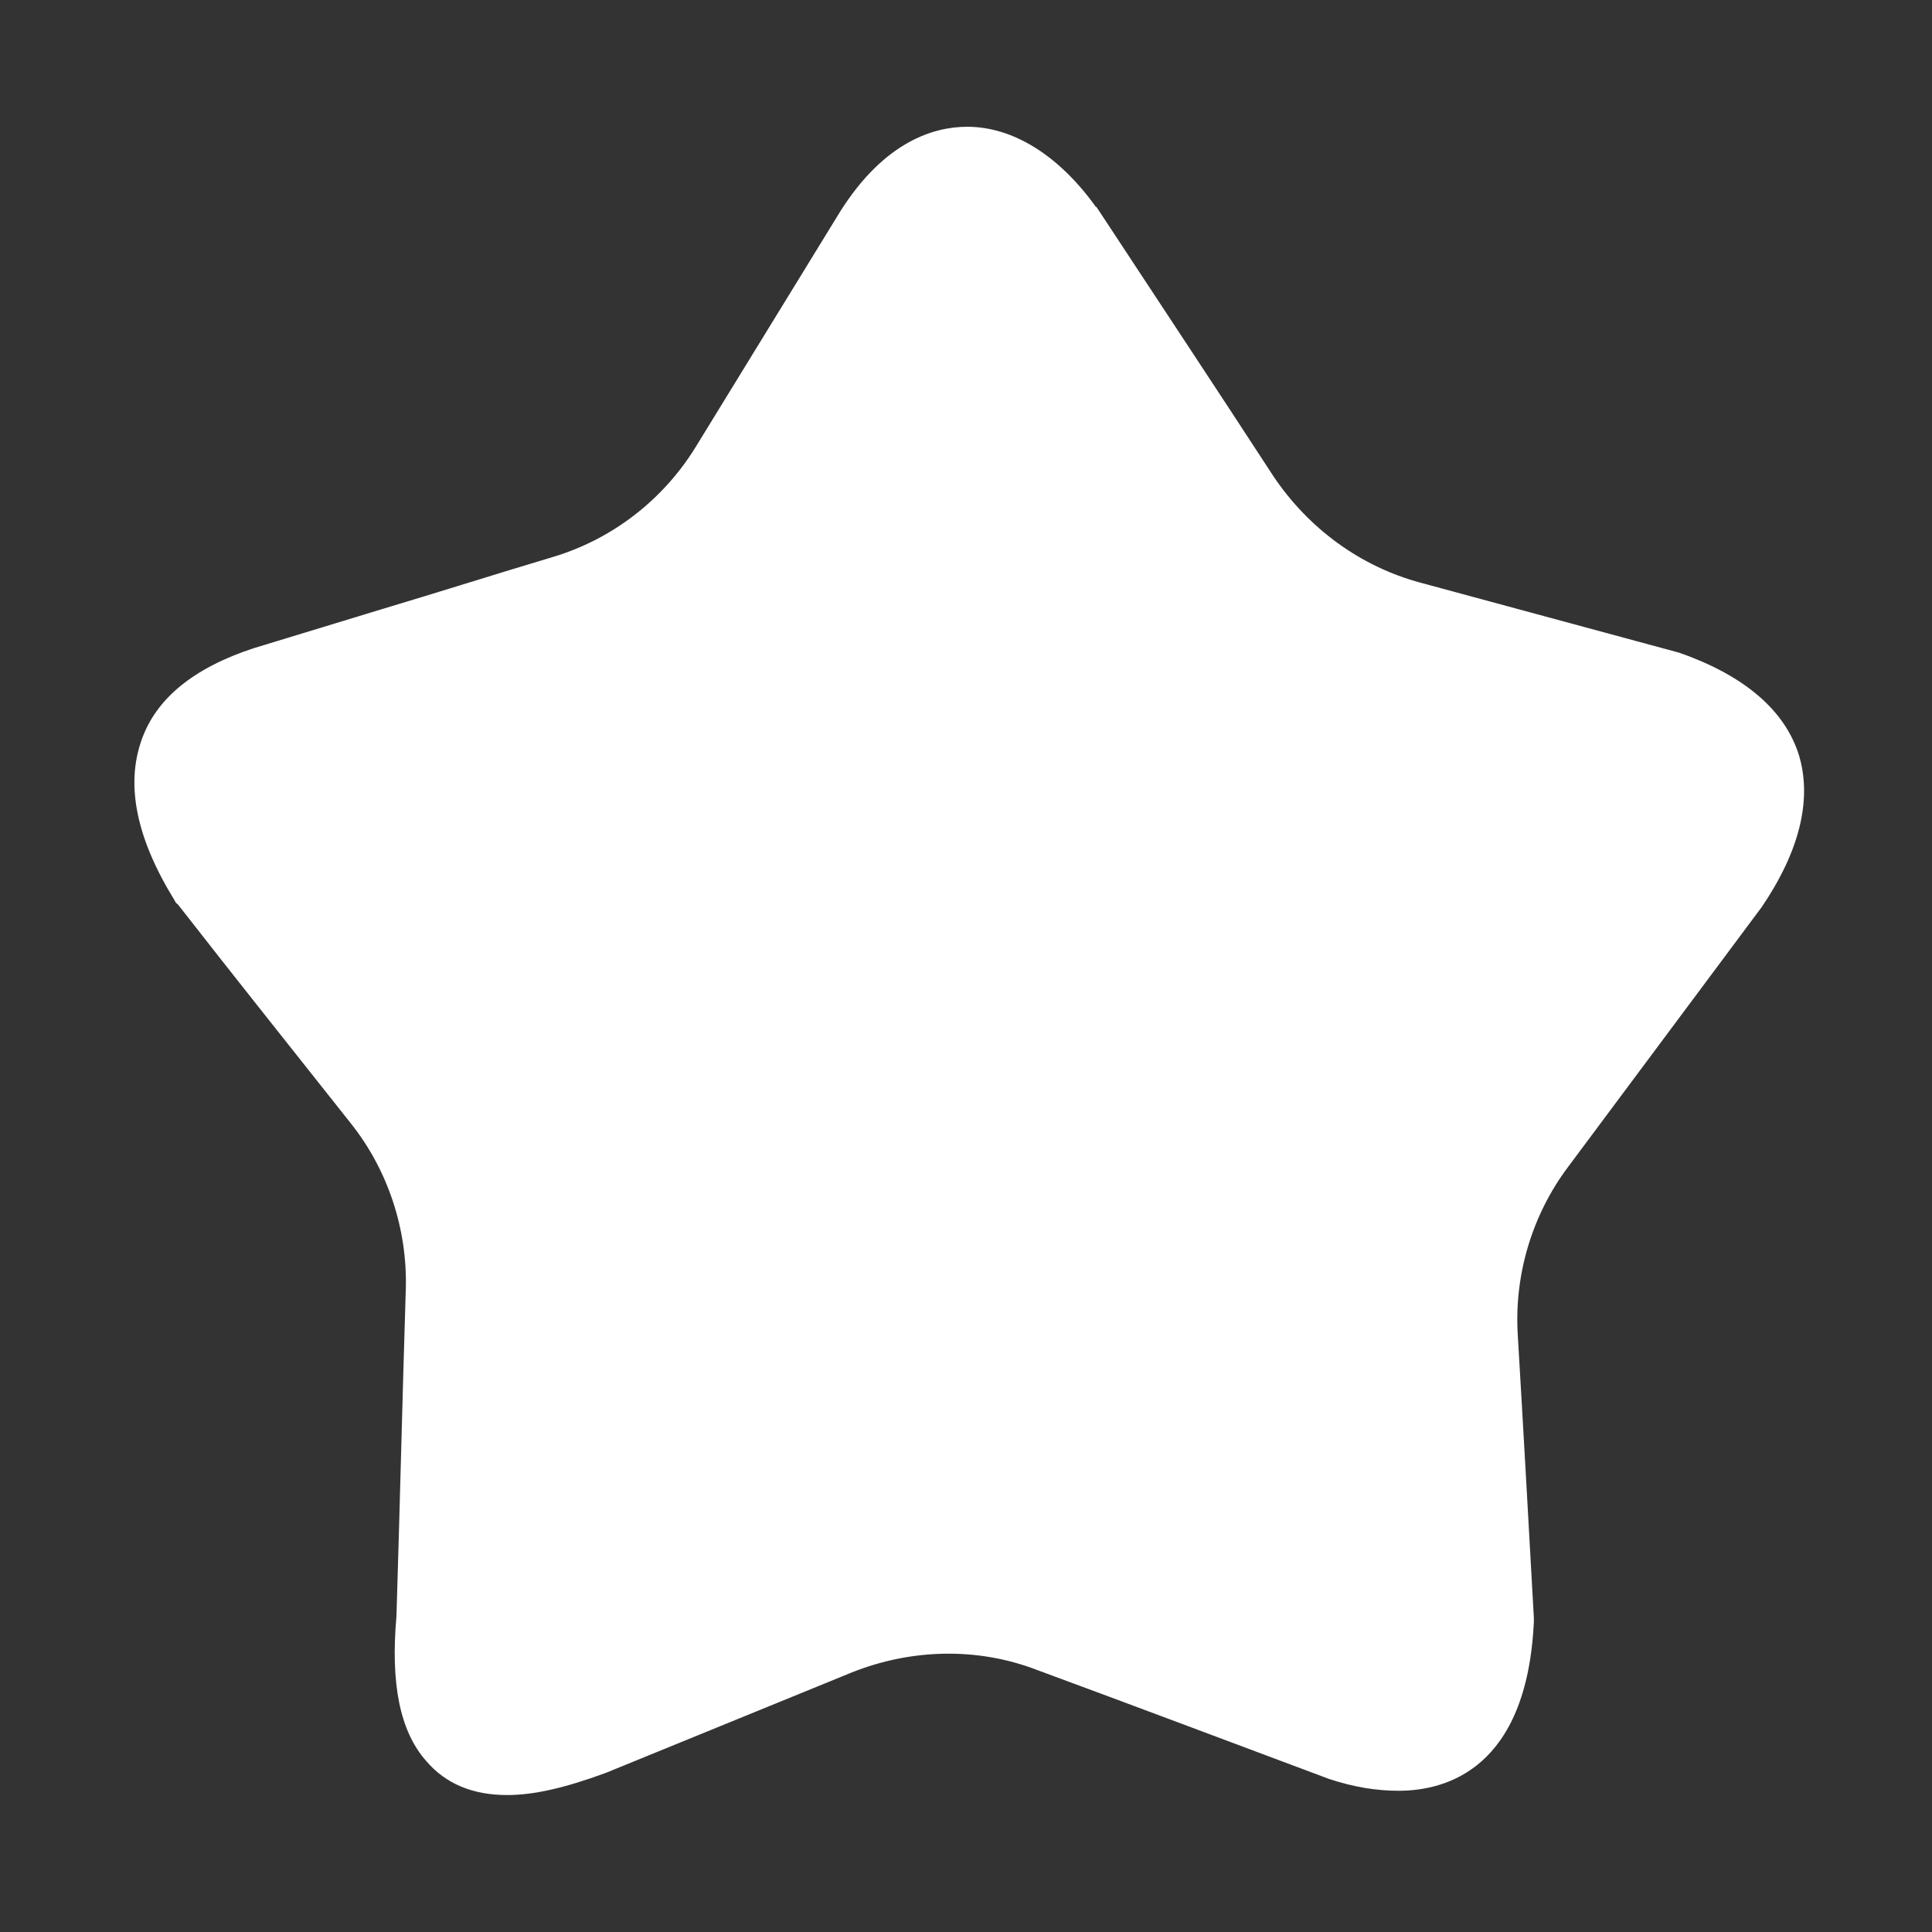 <?xml version="1.0" standalone="no"?><!DOCTYPE svg PUBLIC "-//W3C//DTD SVG 1.1//EN" "http://www.w3.org/Graphics/SVG/1.1/DTD/svg11.dtd"><svg t="1533885928574" class="icon" style="" viewBox="0 0 1024 1024" version="1.1" xmlns="http://www.w3.org/2000/svg" p-id="2768" xmlns:xlink="http://www.w3.org/1999/xlink" width="200" height="200"><rect x="0" y="0" width="1024" height="1024" fill="#333333" stroke="none"/><defs><style type="text/css"></style></defs><path d="M953.661 400.855c-7.214-23.895-28.411-42.383-62.679-54.559-0.451 0-0.901-0.451-1.352-0.451l-136.622-36.977c-32.02-8.566-59.52-28.856-78.008-56.361-31.109-47.795-62.218-94.689-93.332-142.034 0 0-0.456-0.901-0.906-0.901-19.384-27.054-43.735-42.383-68.081-42.383-17.587 0-43.735 7.665-67.185 44.641L368.84 236.723c-17.132 27.955-44.186 49.147-76.201 58.614-30.208 9.021-59.971 18.488-90.179 27.51l-68.086 20.741c-31.565 10.368-51.855 26.604-59.52 49.147-8.115 23.45-2.703 51.405 17.587 84.321 0.451 0.901 0.901 1.807 1.807 2.253 30.208 38.779 60.872 77.107 91.53 115.881 19.84 24.801 30.208 56.366 29.307 87.931-1.802 57.708-3.154 115.881-4.961 173.594-3.154 35.625 1.807 60.877 15.785 76.657 10.368 12.17 24.801 18.033 42.834 18.033 13.978 0 30.208-3.604 52.306-11.725l130.309-53.207c31.565-12.626 66.739-13.527 98.299-1.357 51.4 18.939 102.804 38.328 154.66 57.718 13.532 4.511 25.702 6.308 36.977 6.308 25.252 0 68.086-11.72 71.695-89.728v-1.802c-2.258-40.586-5.868-105.513-8.571-150.605-1.802-31.565 7.665-63.124 26.598-88.376l102.81-137.979c19.835-29.297 26.593-56.351 19.835-79.795zM316.534 325.55c31.565-9.472 58.619-30.664 76.201-58.619L316.534 325.55z" p-id="2769" fill="#ffffff"></path></svg>